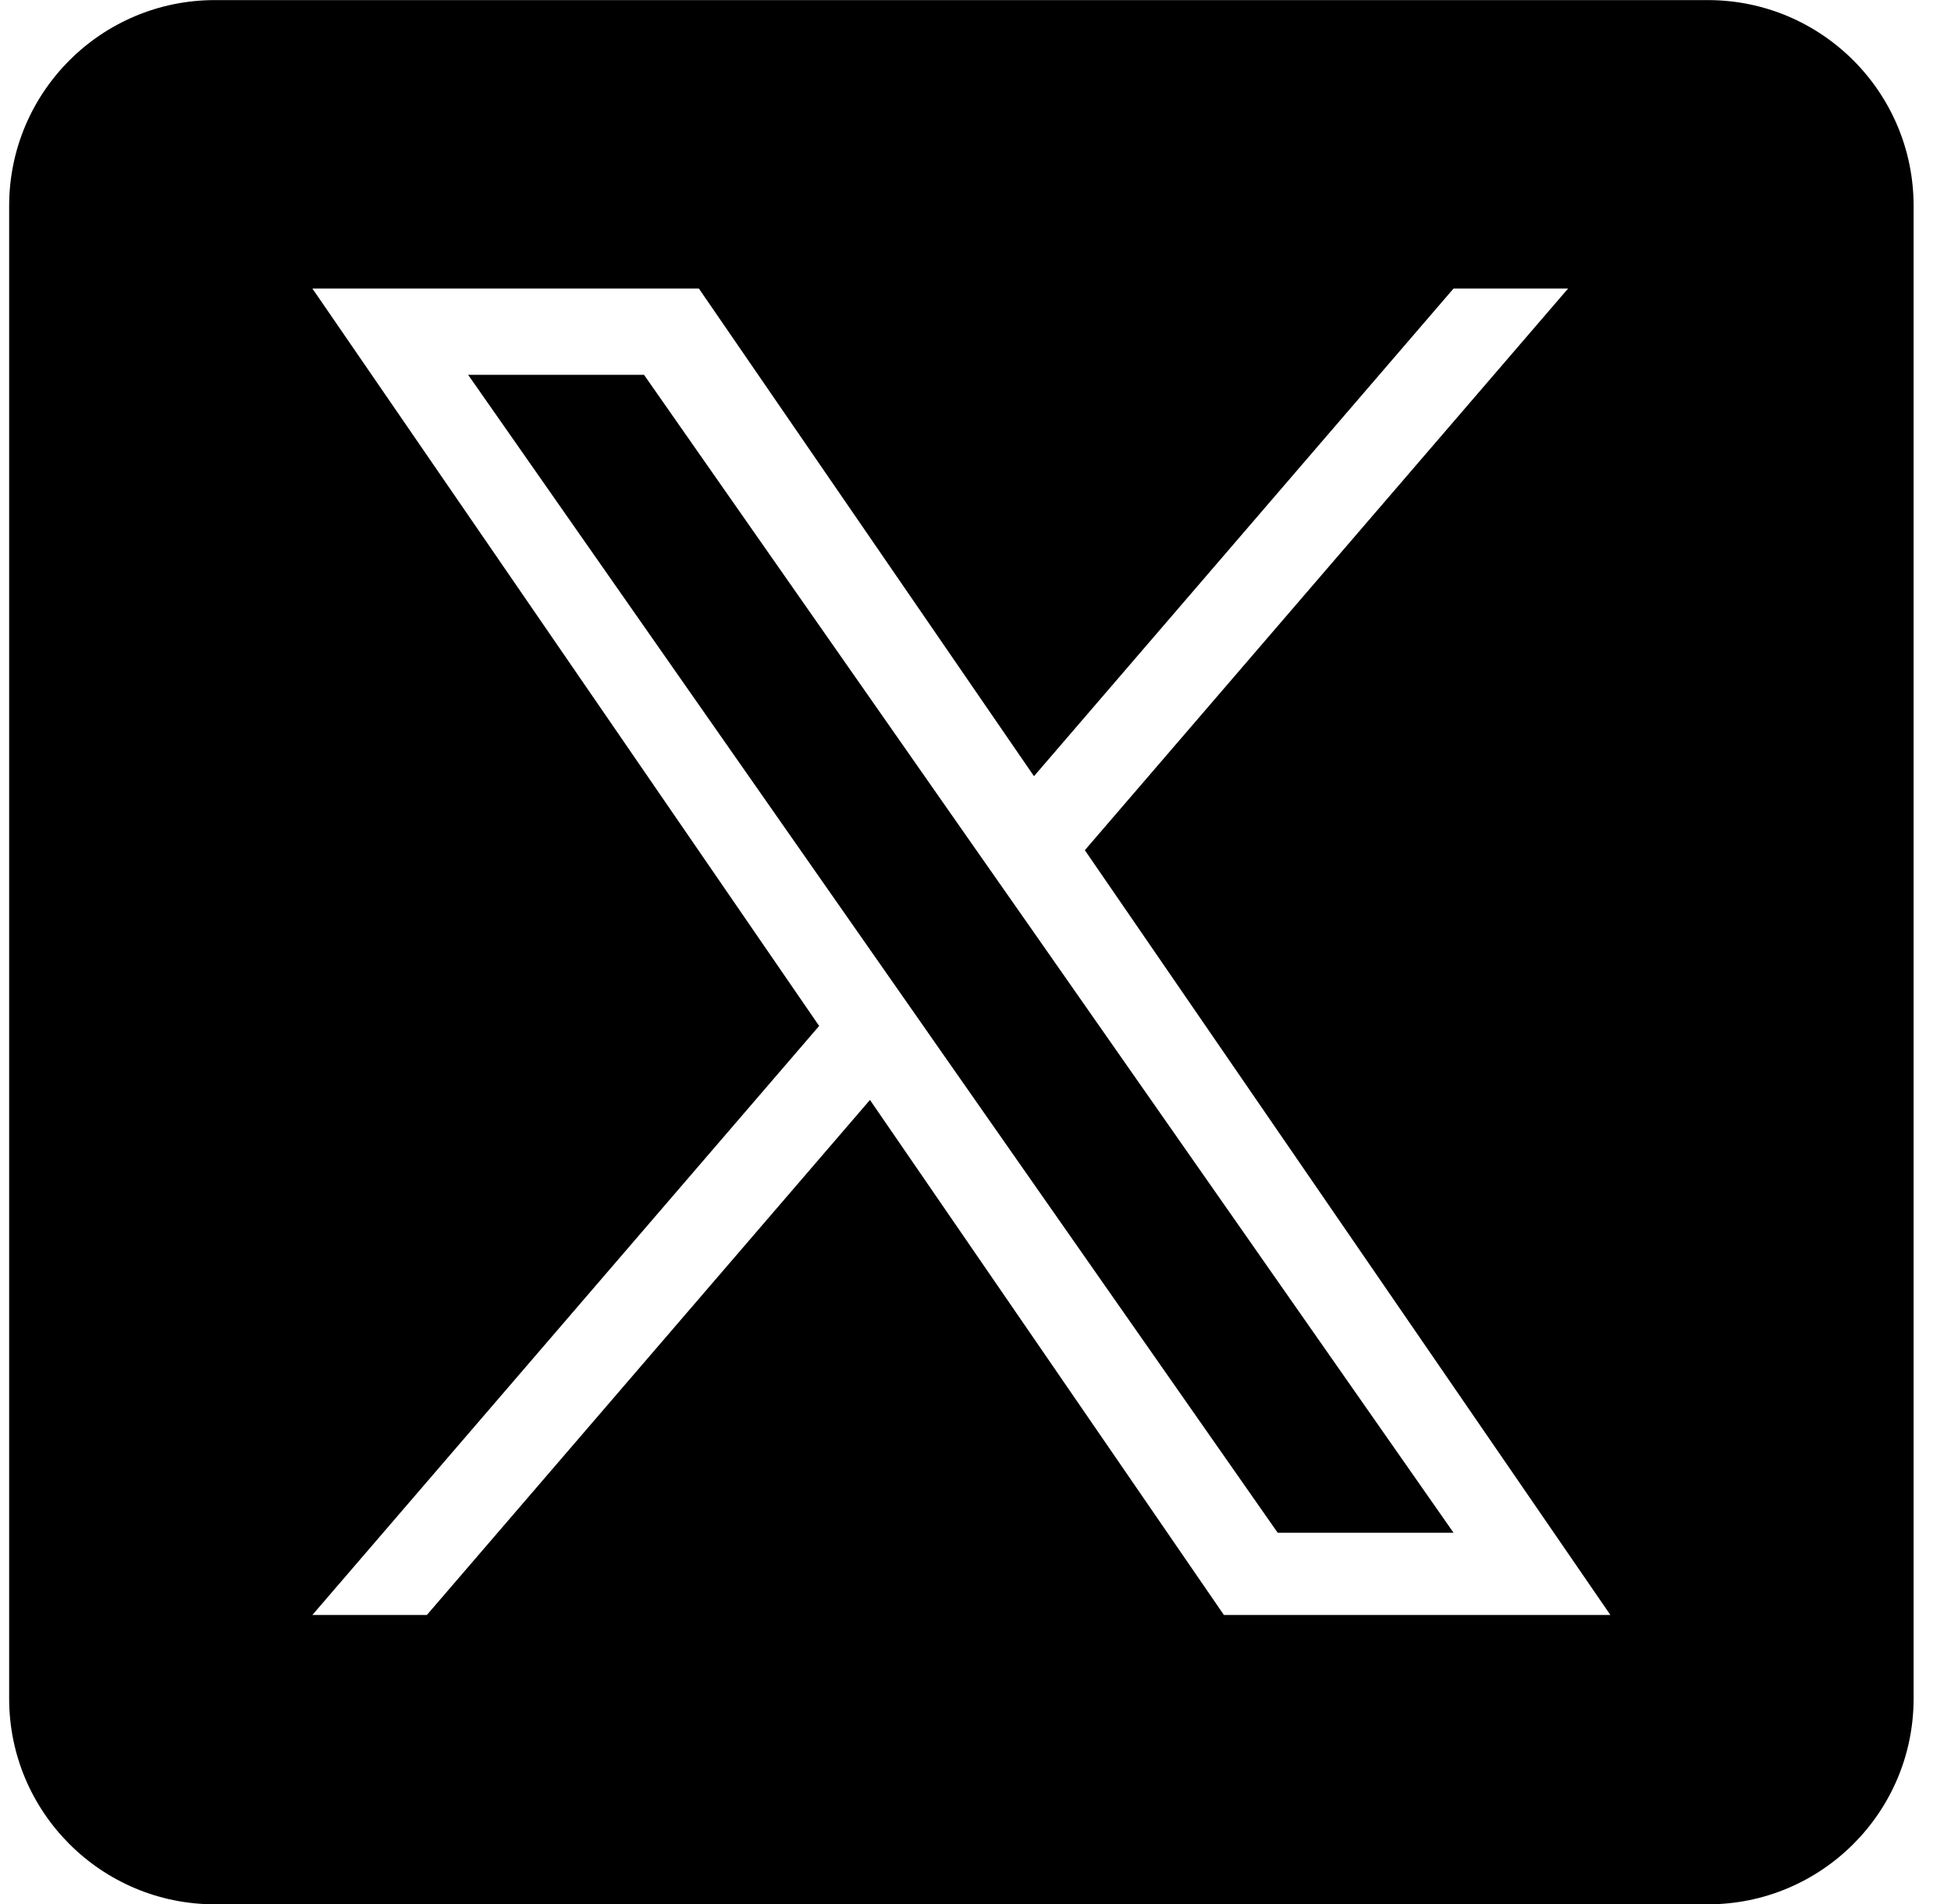 <svg width="42" height="41" viewBox="0 0 42 41" fill="none" xmlns="http://www.w3.org/2000/svg">
<g clip-path="url(#clip0_76_193)">
<path d="M22.067 19.803L31.292 33H27.506L19.977 22.232V22.231L18.872 20.65L10.078 8.07H13.864L20.961 18.223L22.067 19.803Z" fill="black"/>
<path d="M36.765 0.002H4.627C2.181 0.002 0.197 1.985 0.197 4.432V36.57C0.197 39.016 2.181 40.999 4.627 40.999H36.765C39.211 40.999 41.195 39.016 41.195 36.57V4.432C41.195 1.985 39.211 0.002 36.765 0.002ZM26.347 34.769L18.728 23.681L9.19 34.769H6.725L17.634 22.088L6.725 6.212H15.045L22.259 16.711L31.291 6.212H33.757L23.354 18.304H23.354L34.667 34.769H26.347Z" fill="black"/>
</g>
<defs>
<clipPath id="clip0_76_193">
<rect width="40.998" height="40.998" fill="white" transform="translate(0.197 0.002)"/>
</clipPath>
</defs>
</svg>
